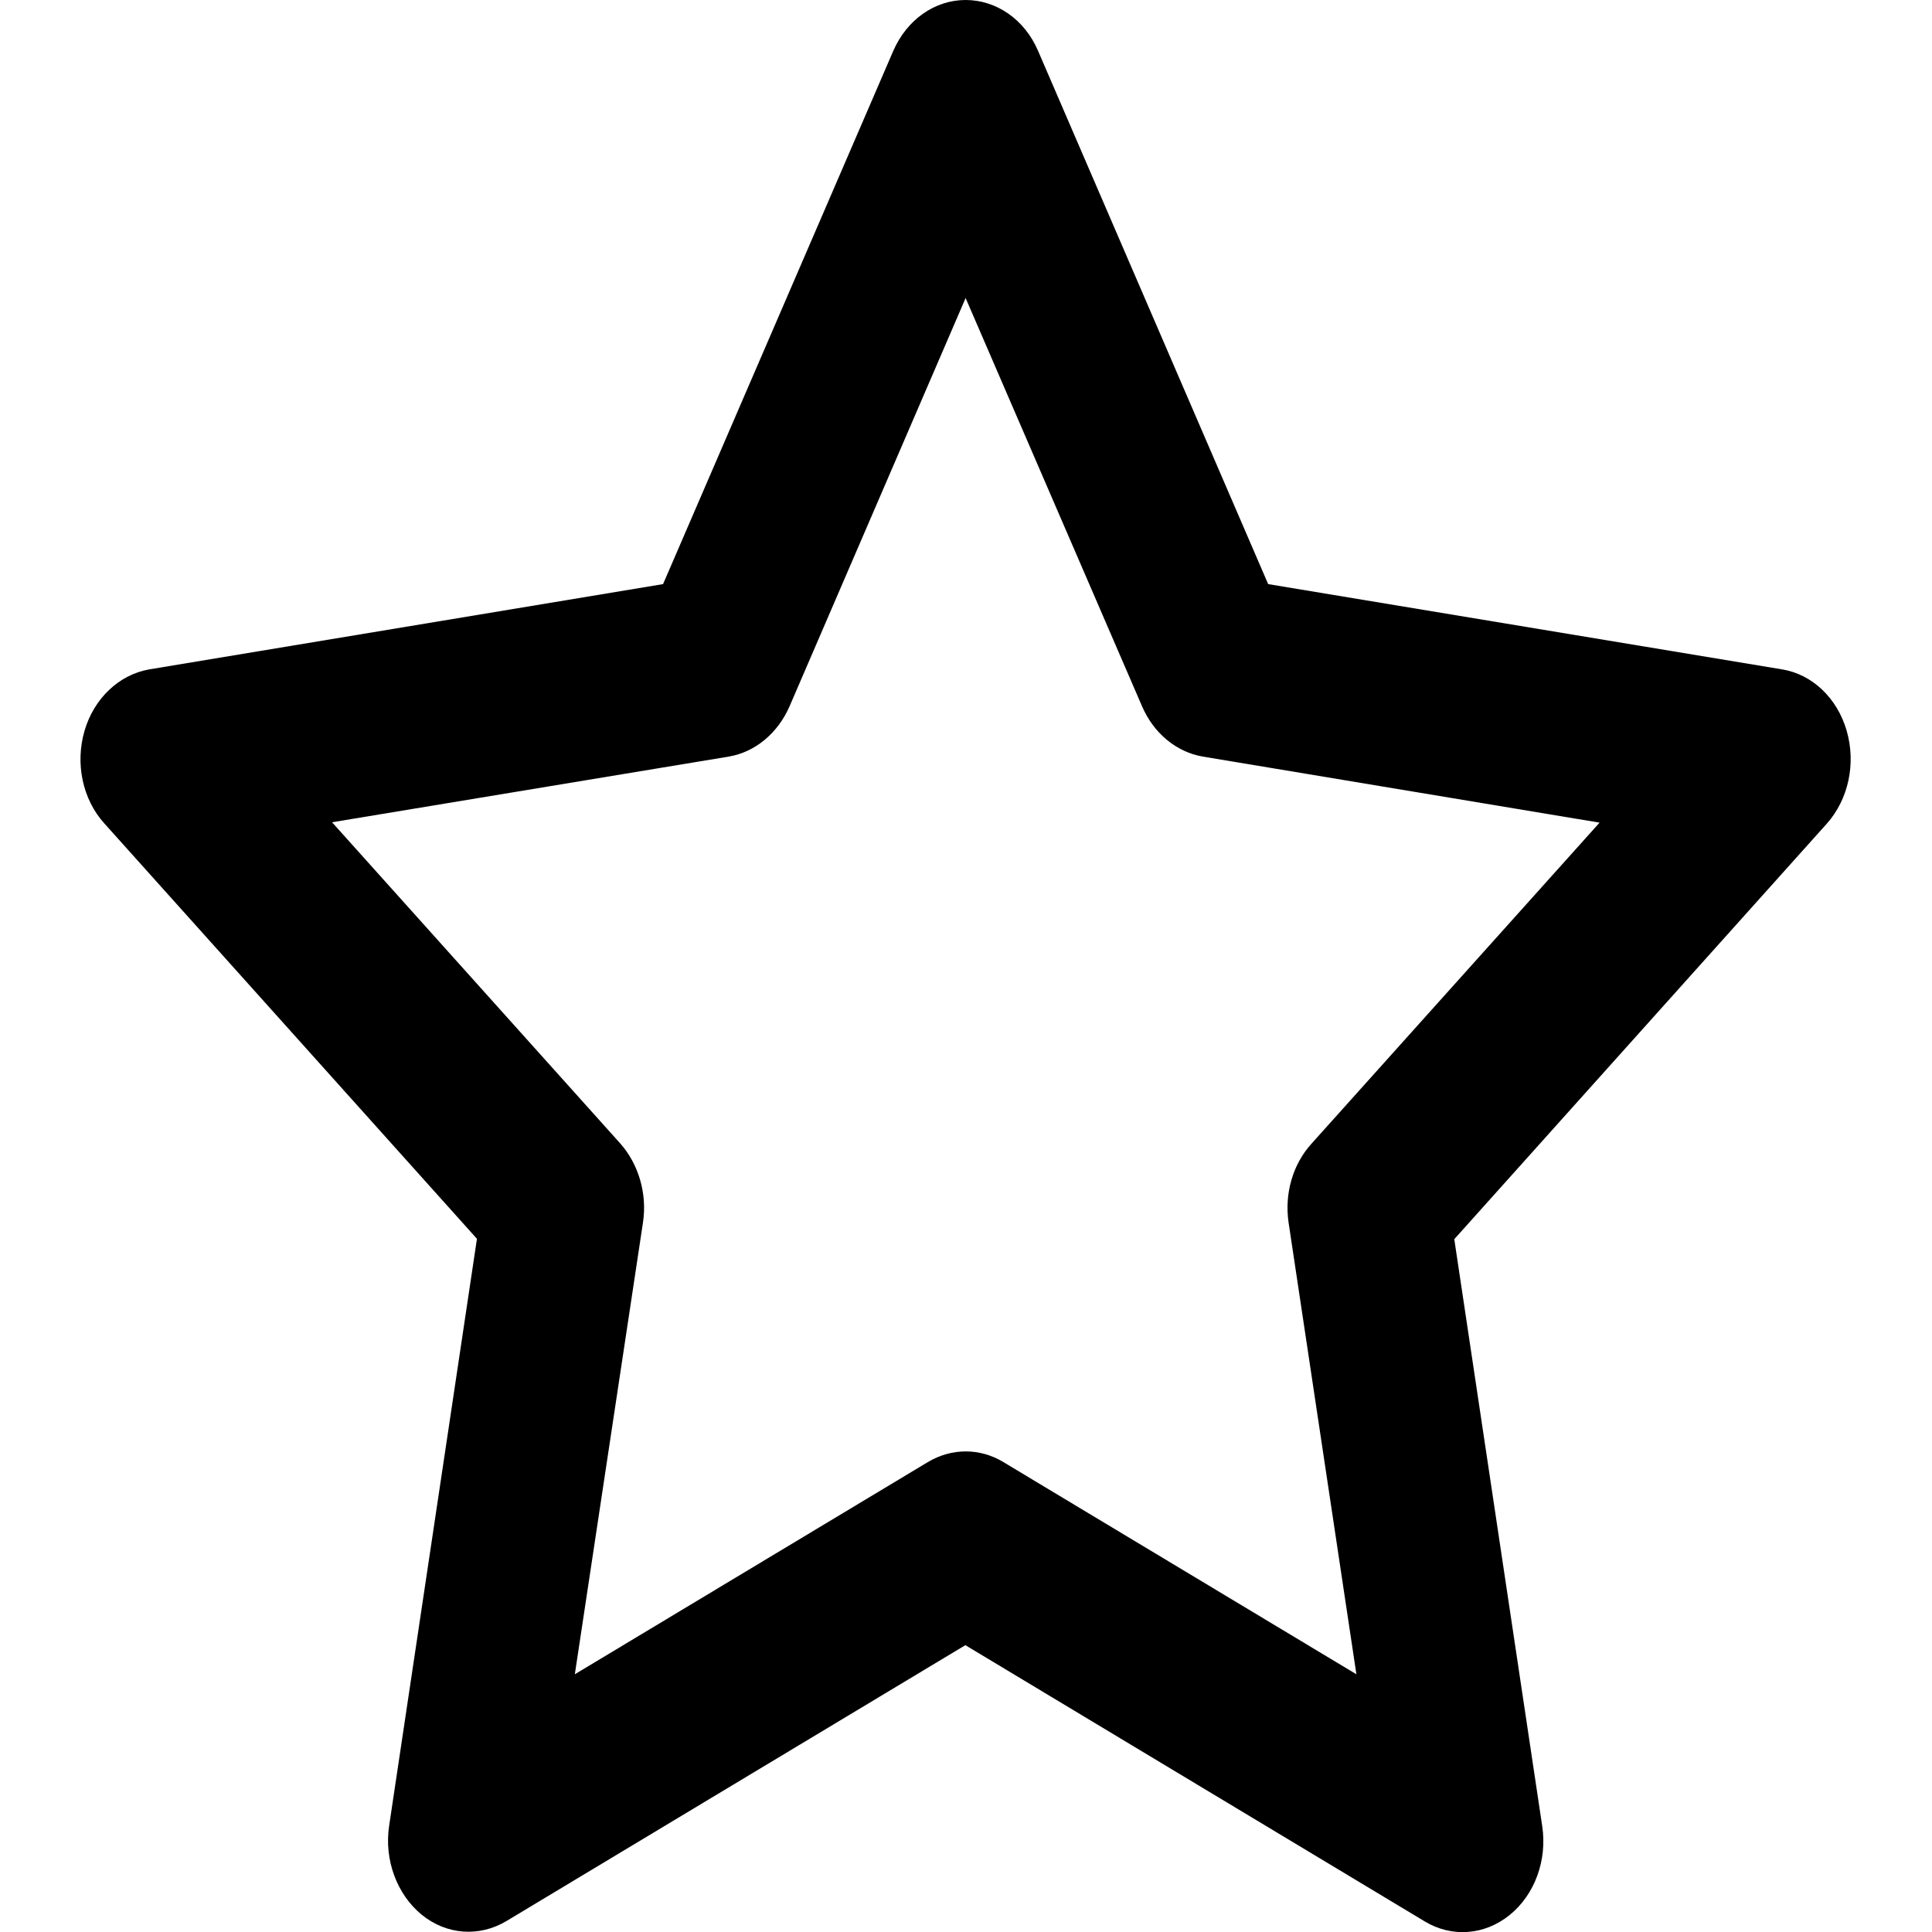 <svg width="15" height="15" viewBox="0 0 15 15" fill="none" xmlns="http://www.w3.org/2000/svg">
<g clip-path="url(#clip0_102_5992)">
<path d="M7.497 0C7.737 0 7.956 0.152 8.06 0.396L9.846 4.535L13.836 5.197C14.07 5.235 14.265 5.42 14.338 5.675C14.411 5.93 14.351 6.205 14.185 6.393L11.291 9.621L11.974 14.18C12.013 14.443 11.916 14.71 11.721 14.868C11.526 15.026 11.271 15.044 11.062 14.918L7.495 12.773L3.932 14.915C3.721 15.041 3.466 15.023 3.273 14.865C3.081 14.707 2.982 14.44 3.021 14.177L3.703 9.618L0.81 6.393C0.64 6.205 0.583 5.927 0.656 5.675C0.729 5.423 0.924 5.238 1.159 5.197L5.148 4.535L6.935 0.396C7.041 0.152 7.258 0 7.497 0ZM7.497 2.314L6.13 5.484C6.039 5.692 5.864 5.839 5.659 5.874L2.578 6.384L4.815 8.877C4.958 9.038 5.026 9.267 4.992 9.492L4.463 12.999L7.203 11.352C7.388 11.241 7.609 11.241 7.791 11.352L10.531 12.999L10.005 9.495C9.971 9.27 10.036 9.041 10.182 8.88L12.419 6.387L9.338 5.874C9.135 5.839 8.958 5.695 8.867 5.484L7.497 2.314Z" fill="black"/>
</g>
<defs>
<clipPath id="clip0_102_5992">
<rect width="15" height="15" fill="white"/>
</clipPath>
</defs>
</svg>
